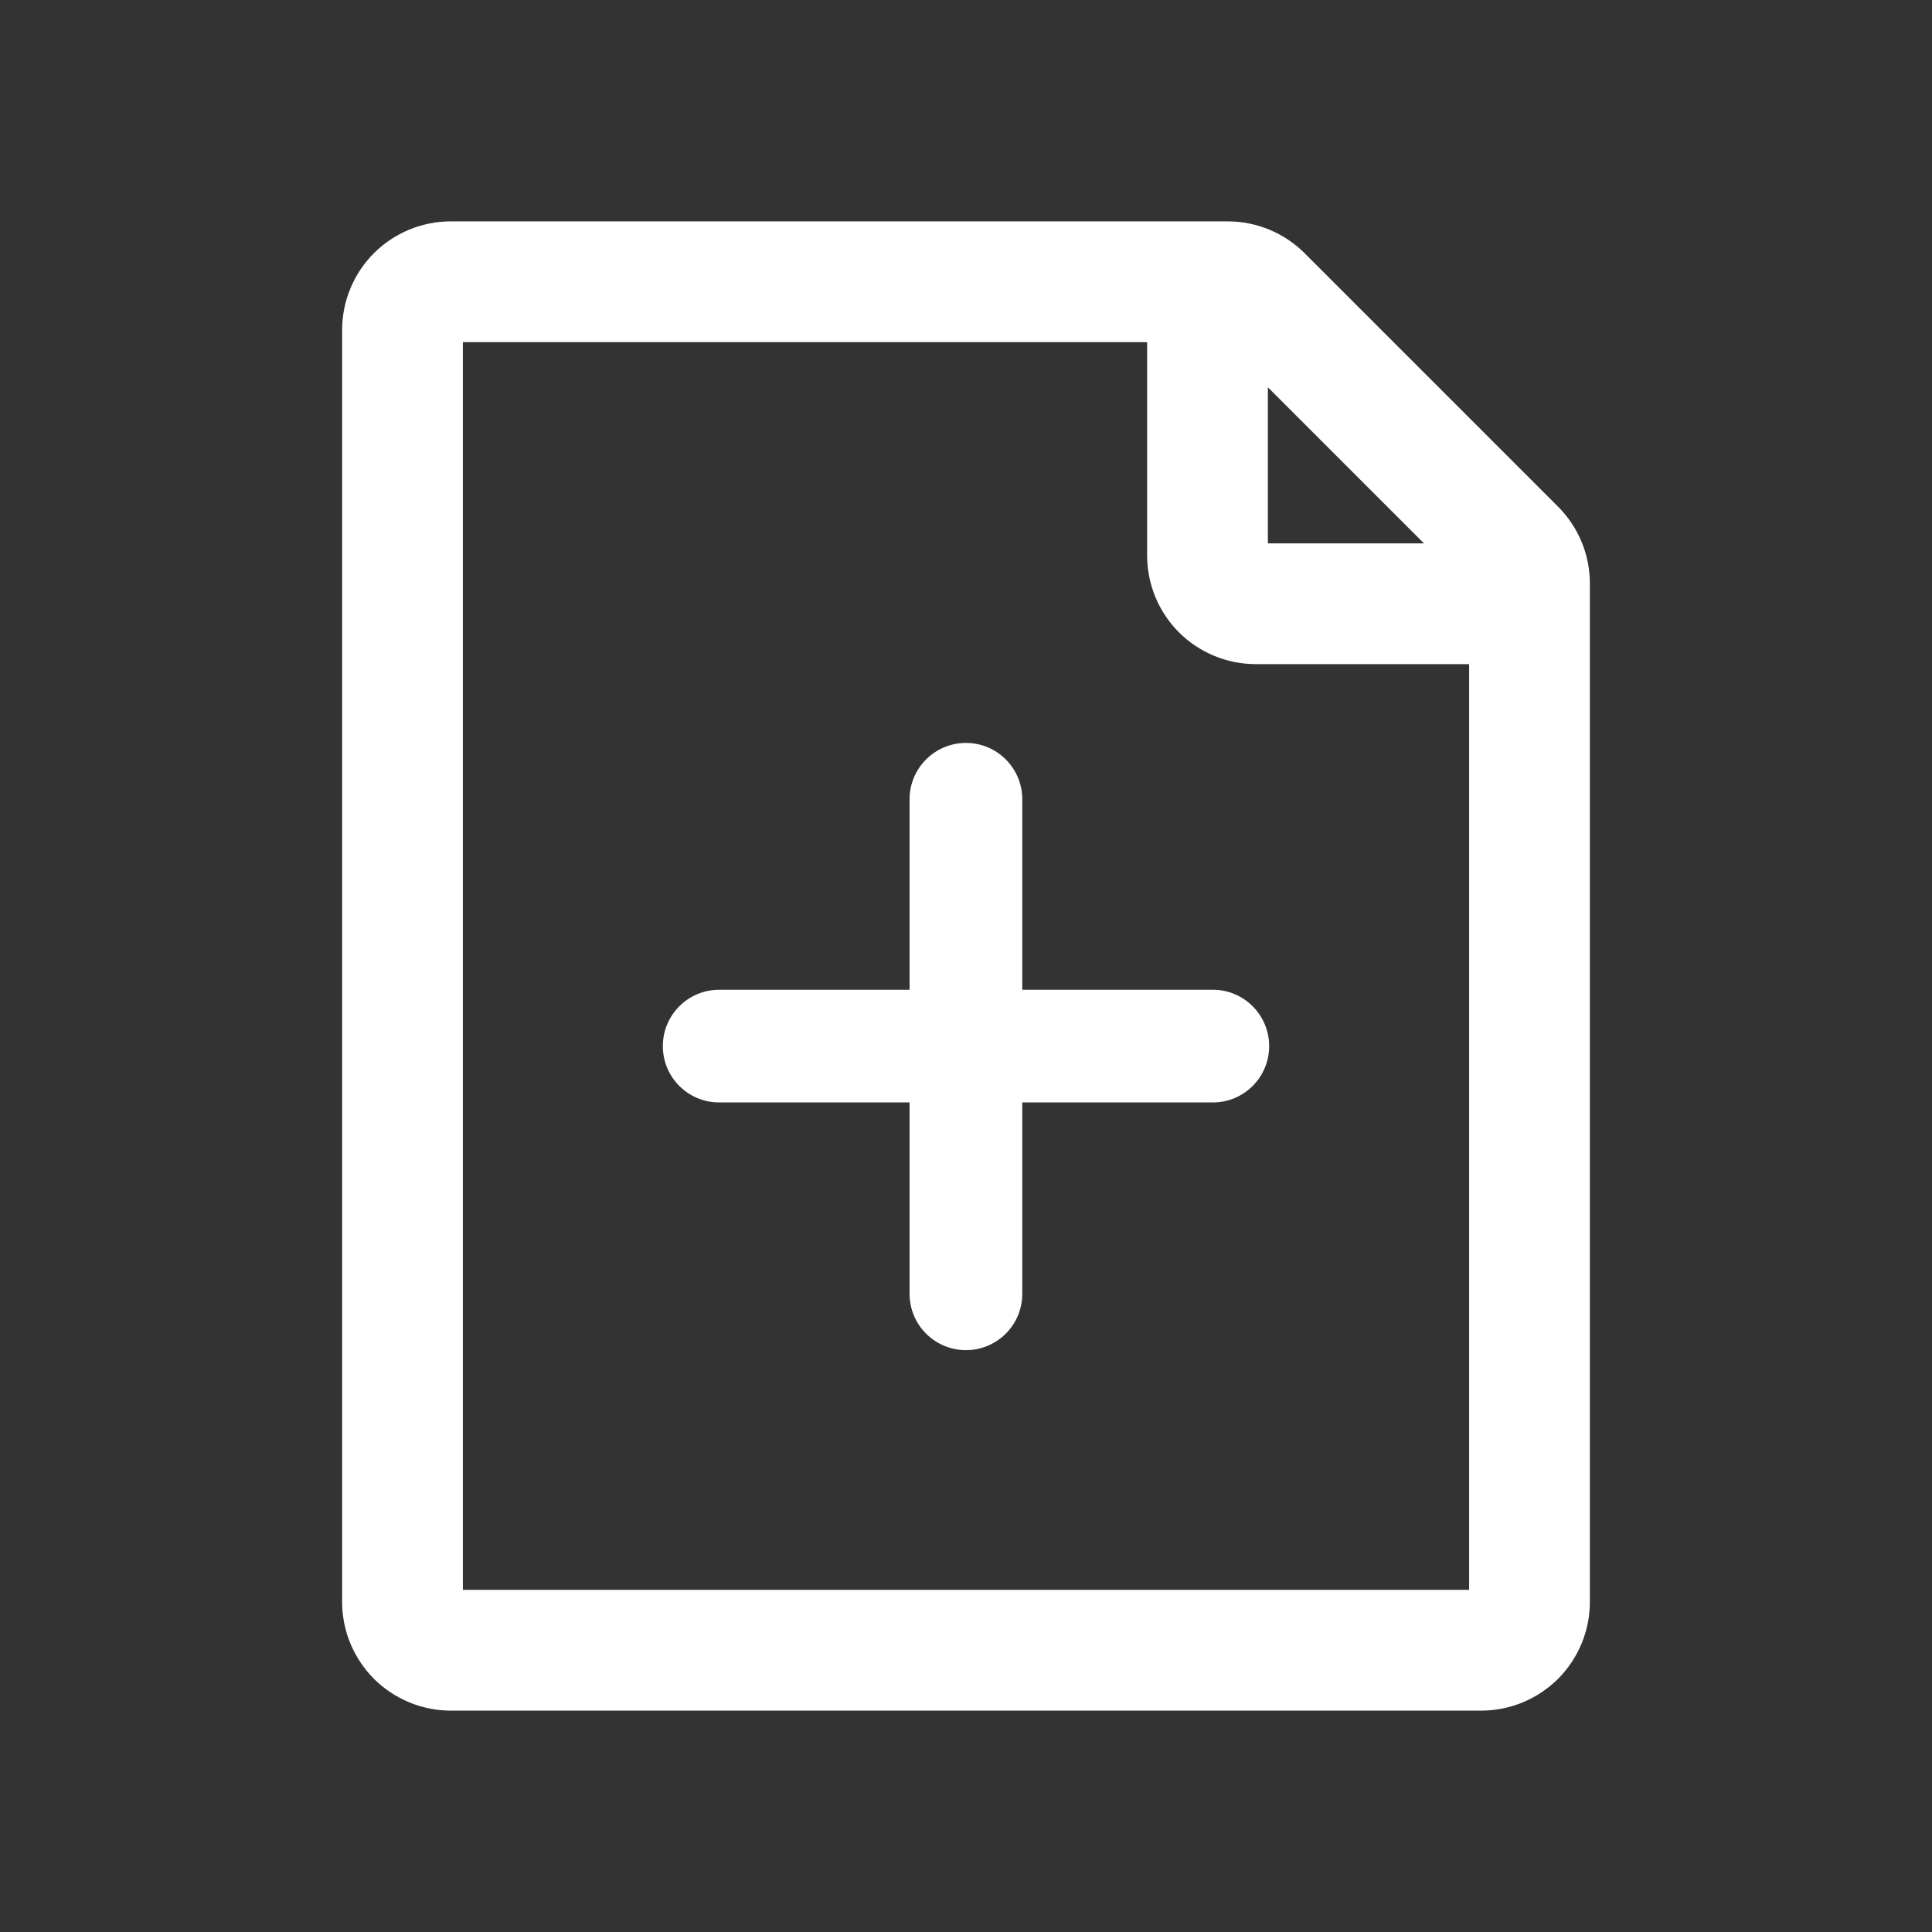 <svg width="24" height="24" viewBox="0 0 24 24" fill="none" xmlns="http://www.w3.org/2000/svg">
<rect x="0" y="0" width="24" height="24" fill="#333333" stroke="none"/>
<path fill-rule="evenodd" clip-rule="evenodd" d="M5.75 4.25V19.75H18.25V8.25H15.6C15.242 8.25 14.899 8.108 14.645 7.855C14.392 7.601 14.25 7.258 14.25 6.9V4.25H5.75ZM15.75 6.75H17.689L15.75 4.811V6.75ZM19.75 19.9V7.5V7.251C19.75 7.073 19.716 6.897 19.648 6.733C19.58 6.569 19.48 6.419 19.354 6.293L16.207 3.146C15.954 2.893 15.61 2.75 15.252 2.75H15H5.6C5.242 2.75 4.899 2.892 4.645 3.145C4.392 3.399 4.25 3.742 4.25 4.1V19.9C4.25 20.077 4.285 20.253 4.353 20.417C4.421 20.58 4.52 20.729 4.645 20.855C4.771 20.98 4.92 21.079 5.083 21.147C5.247 21.215 5.423 21.25 5.6 21.25H18.4C18.577 21.25 18.753 21.215 18.917 21.147C19.08 21.079 19.229 20.98 19.355 20.855C19.48 20.729 19.579 20.58 19.647 20.417C19.715 20.253 19.75 20.077 19.75 19.9ZM11.999 9.229C12.386 9.229 12.699 9.542 12.699 9.929V12.295H15.066C15.453 12.295 15.766 12.609 15.766 12.995C15.766 13.382 15.453 13.695 15.066 13.695H12.699V16.072C12.699 16.459 12.386 16.772 11.999 16.772C11.613 16.772 11.299 16.459 11.299 16.072V13.695H8.934C8.547 13.695 8.234 13.382 8.234 12.995C8.234 12.609 8.547 12.295 8.934 12.295H11.299V9.929C11.299 9.542 11.613 9.229 11.999 9.229Z" fill="white"/>
</svg>
